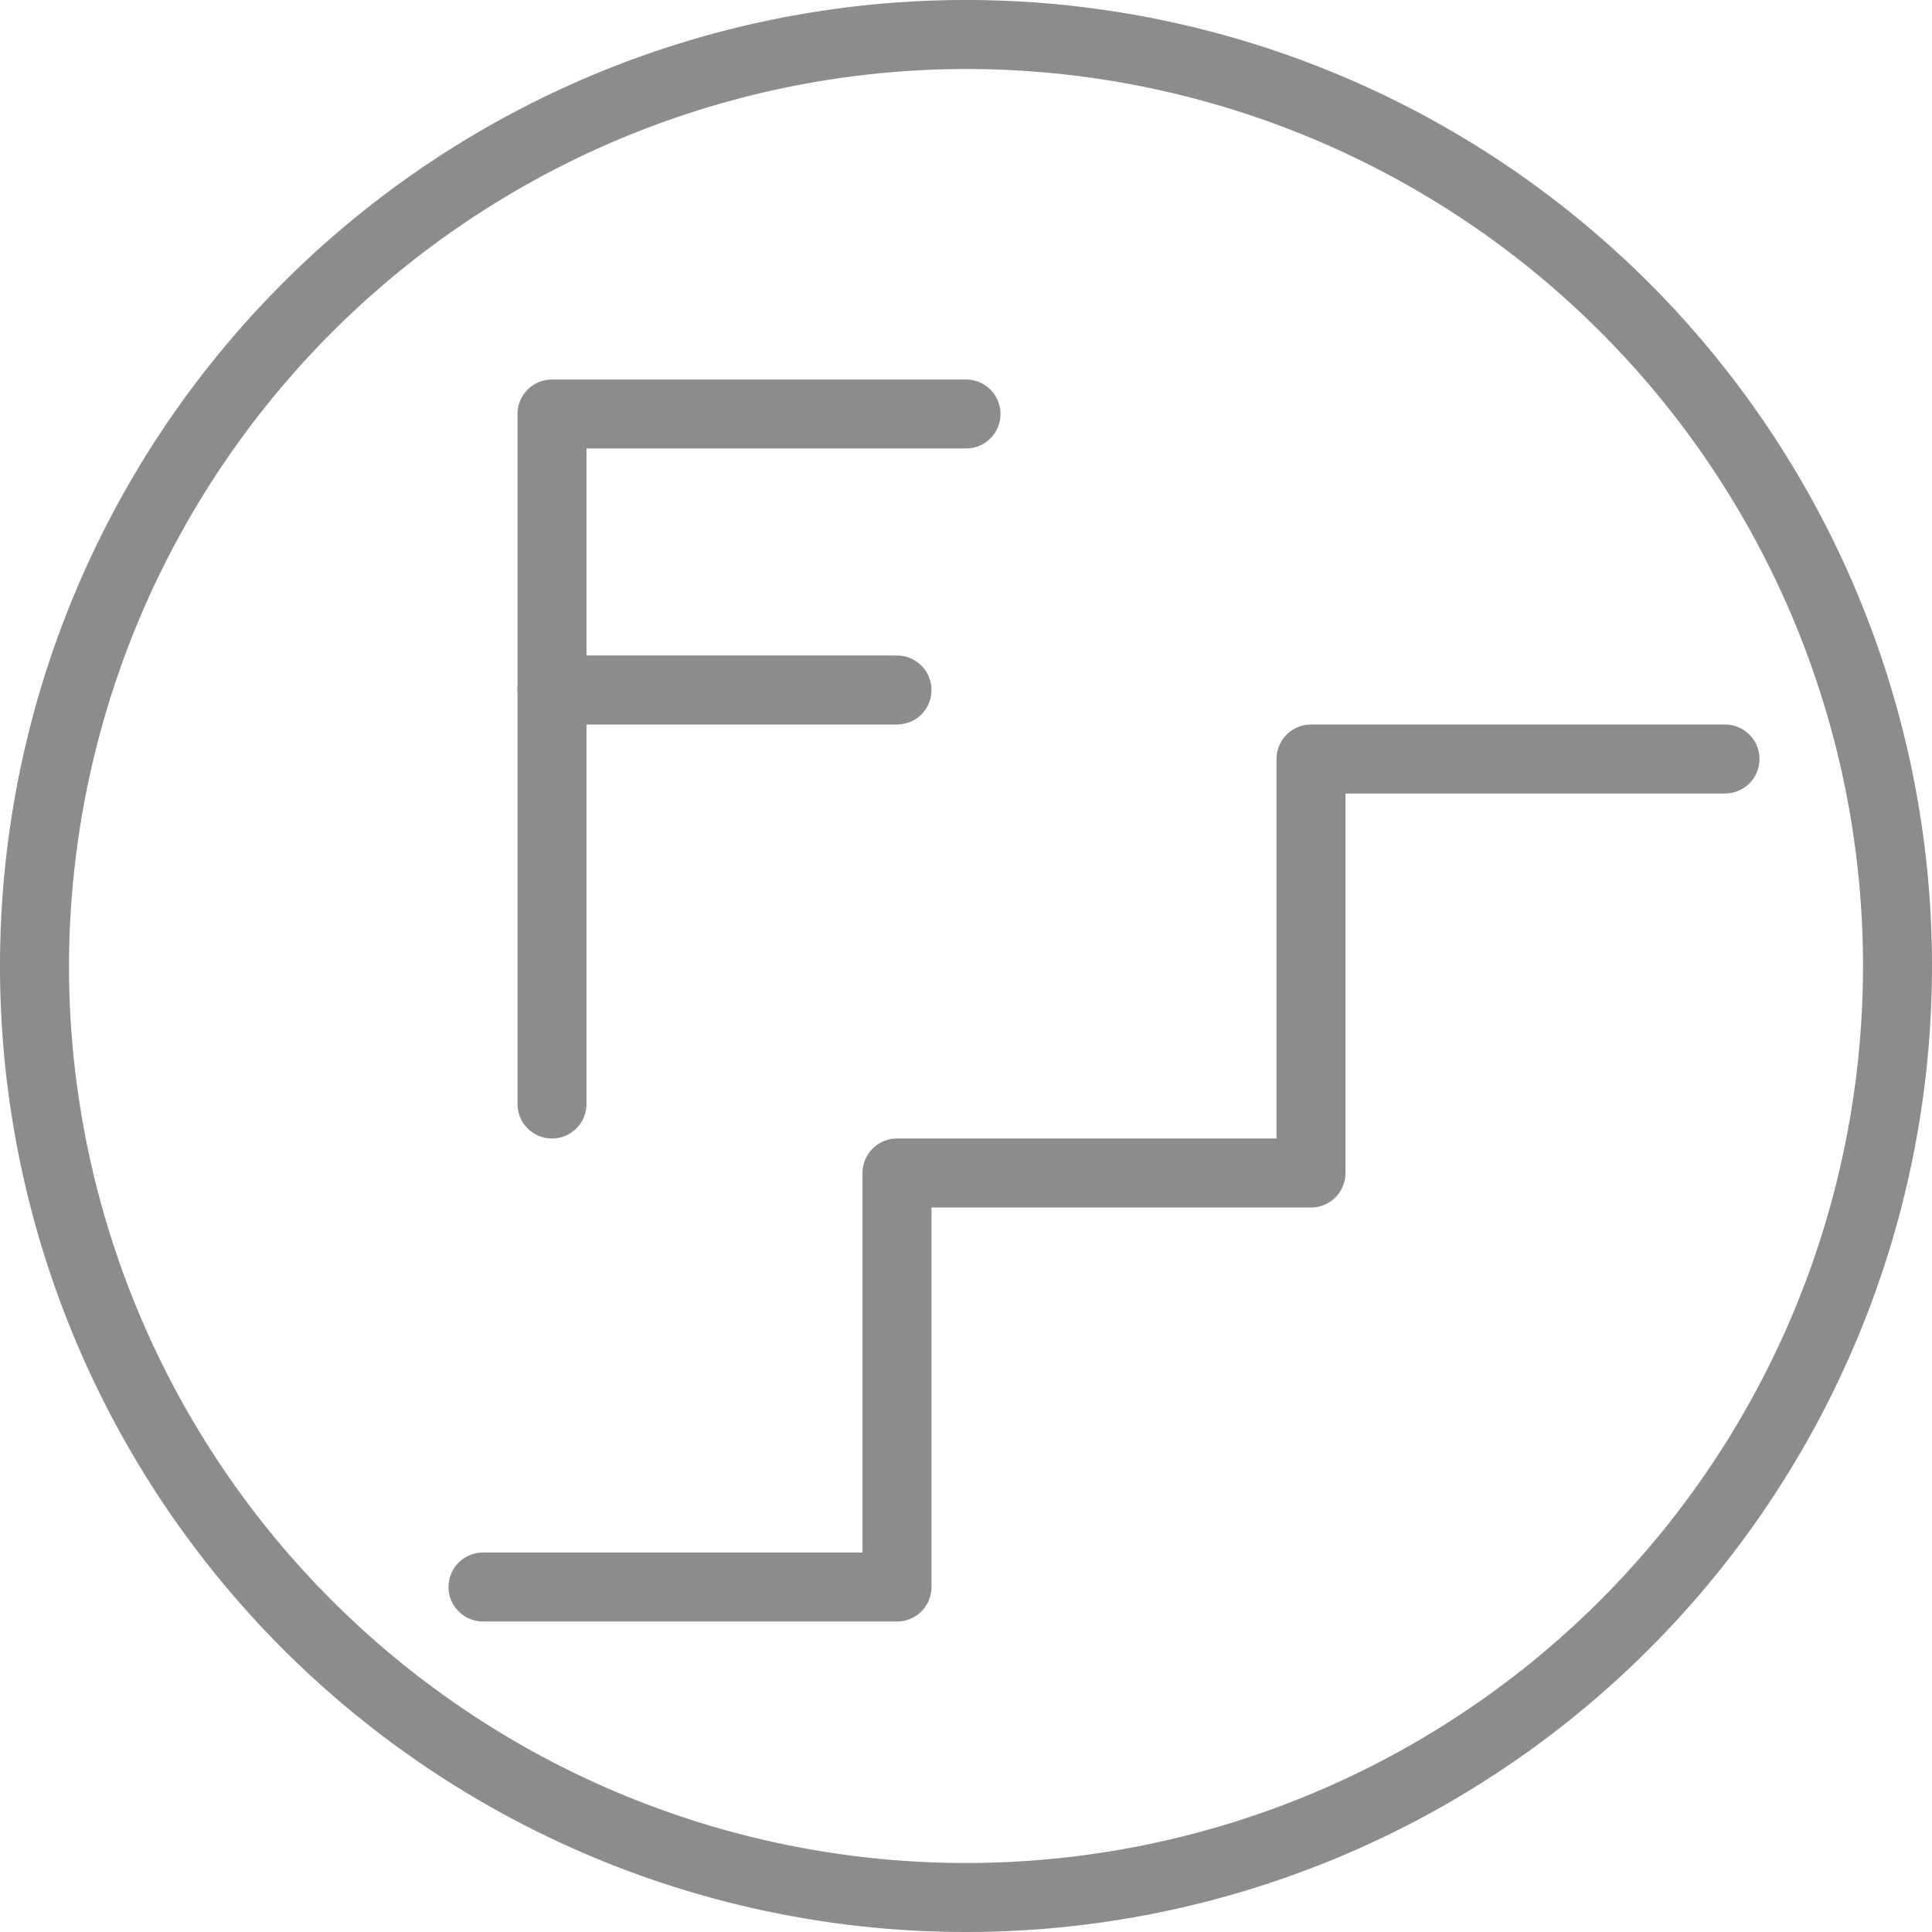 <svg xmlns="http://www.w3.org/2000/svg" viewBox="0 0 14 14"><defs><style>.cls-1{opacity:0;}.cls-2{fill:#8c8c8c;}.cls-3{fill:none;stroke:#8c8c8c;stroke-linecap:round;stroke-linejoin:round;stroke-width:0.5px;}</style></defs><title>资源 10</title><g id="图层_2" data-name="图层 2"><g id="图层_1-2" data-name="图层 1"><rect class="cls-1" width="14" height="14"/><path class="cls-2" d="M7,.5A6.5,6.5,0,1,1,.5,7,6.51,6.51,0,0,1,7,.5M7,0a7,7,0,1,0,7,7A7,7,0,0,0,7,0Z"/><polyline class="cls-3" points="12.5 5.5 9.5 5.5 9.5 8.5 6.5 8.5 6.5 11.5 3.5 11.5"/><polyline class="cls-3" points="7 3 4 3 4 5 4 8"/><line class="cls-3" x1="6.5" y1="5" x2="4" y2="5"/></g></g></svg>